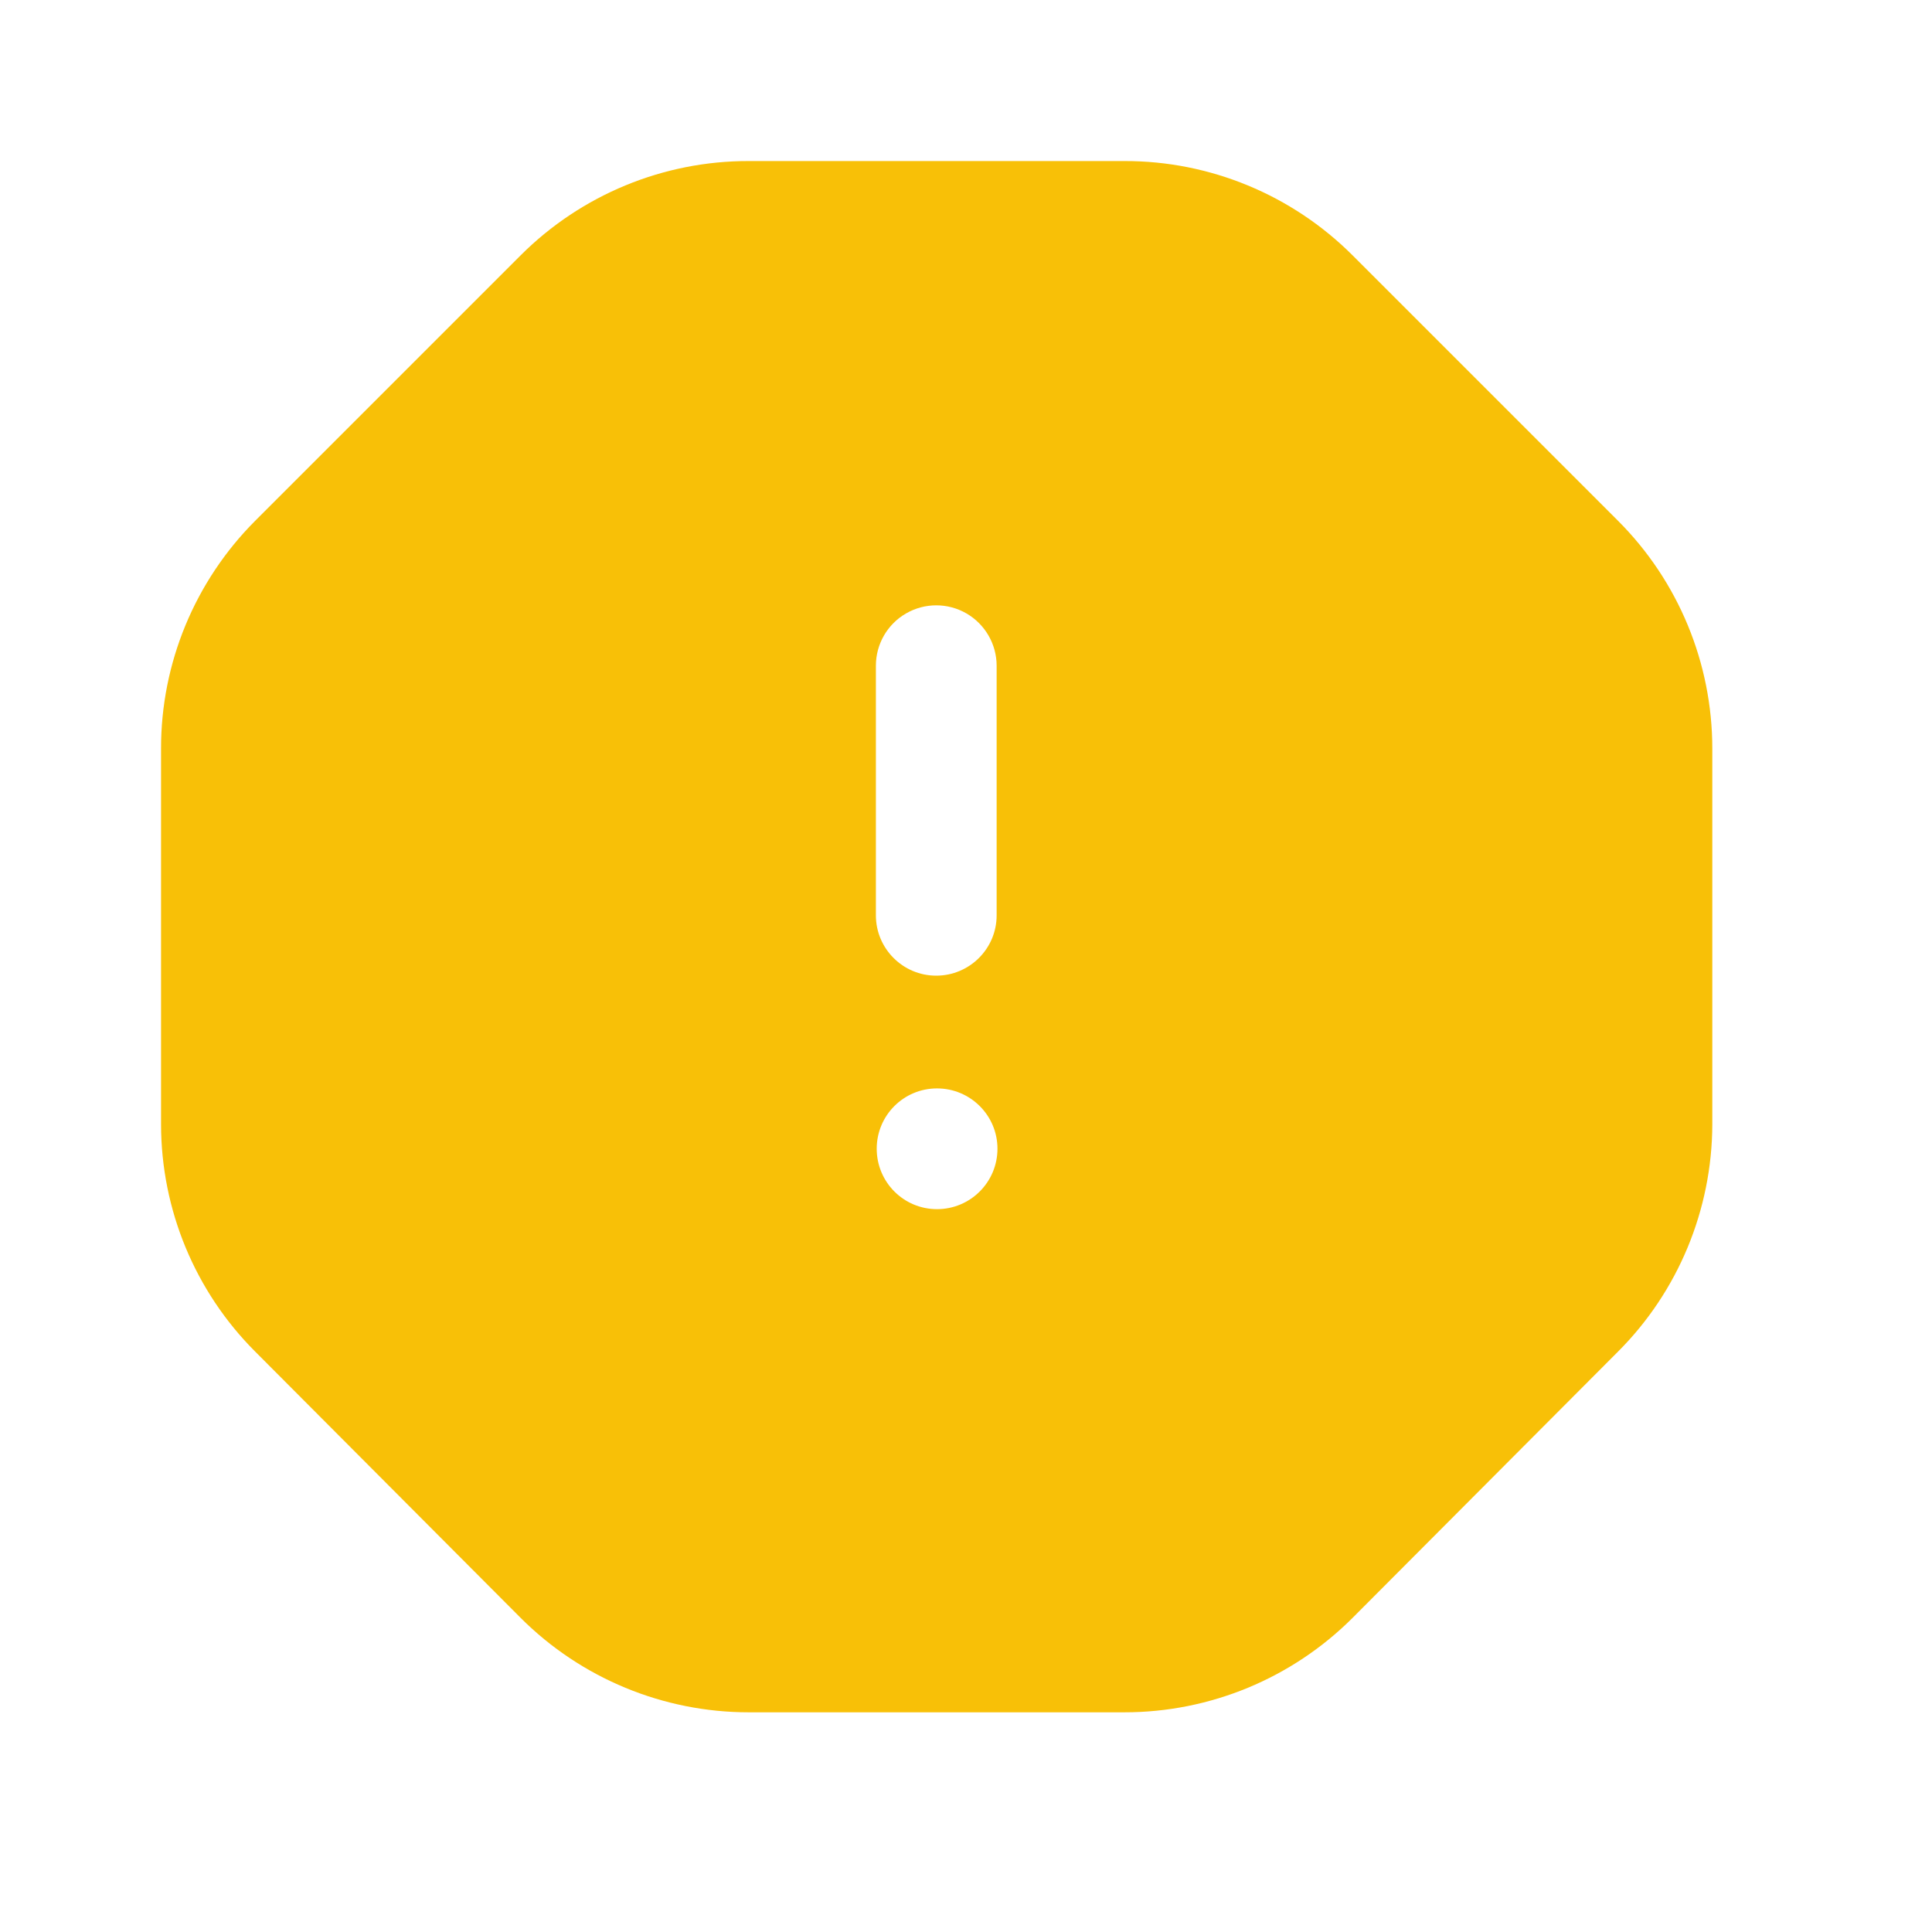 <svg width="14" height="14" viewBox="0 0 14 14" fill="none" xmlns="http://www.w3.org/2000/svg">
<path fill-rule="evenodd" clip-rule="evenodd" d="M11.725 3.774L9.8 1.849C9.362 1.412 8.768 1.166 8.149 1.167H5.425C4.806 1.166 4.212 1.412 3.774 1.849L1.849 3.774C1.412 4.212 1.166 4.806 1.167 5.425V8.149C1.168 8.766 1.413 9.358 1.849 9.794L3.774 11.725C4.212 12.162 4.806 12.408 5.425 12.408H8.149C8.768 12.408 9.362 12.162 9.8 11.725L11.725 9.794C12.161 9.358 12.406 8.766 12.408 8.149V5.425C12.408 4.806 12.163 4.212 11.725 3.774ZM6.347 4.824C6.347 4.668 6.43 4.523 6.566 4.445C6.701 4.367 6.868 4.367 7.003 4.445C7.138 4.523 7.222 4.668 7.222 4.824V6.633C7.222 6.874 7.026 7.07 6.784 7.07C6.543 7.07 6.347 6.874 6.347 6.633V4.824ZM6.79 8.762C7.032 8.762 7.228 8.566 7.228 8.324C7.228 8.083 7.032 7.887 6.79 7.887C6.548 7.887 6.353 8.083 6.353 8.324C6.353 8.566 6.548 8.762 6.79 8.762Z" fill="#F8C007"/>
</svg>
